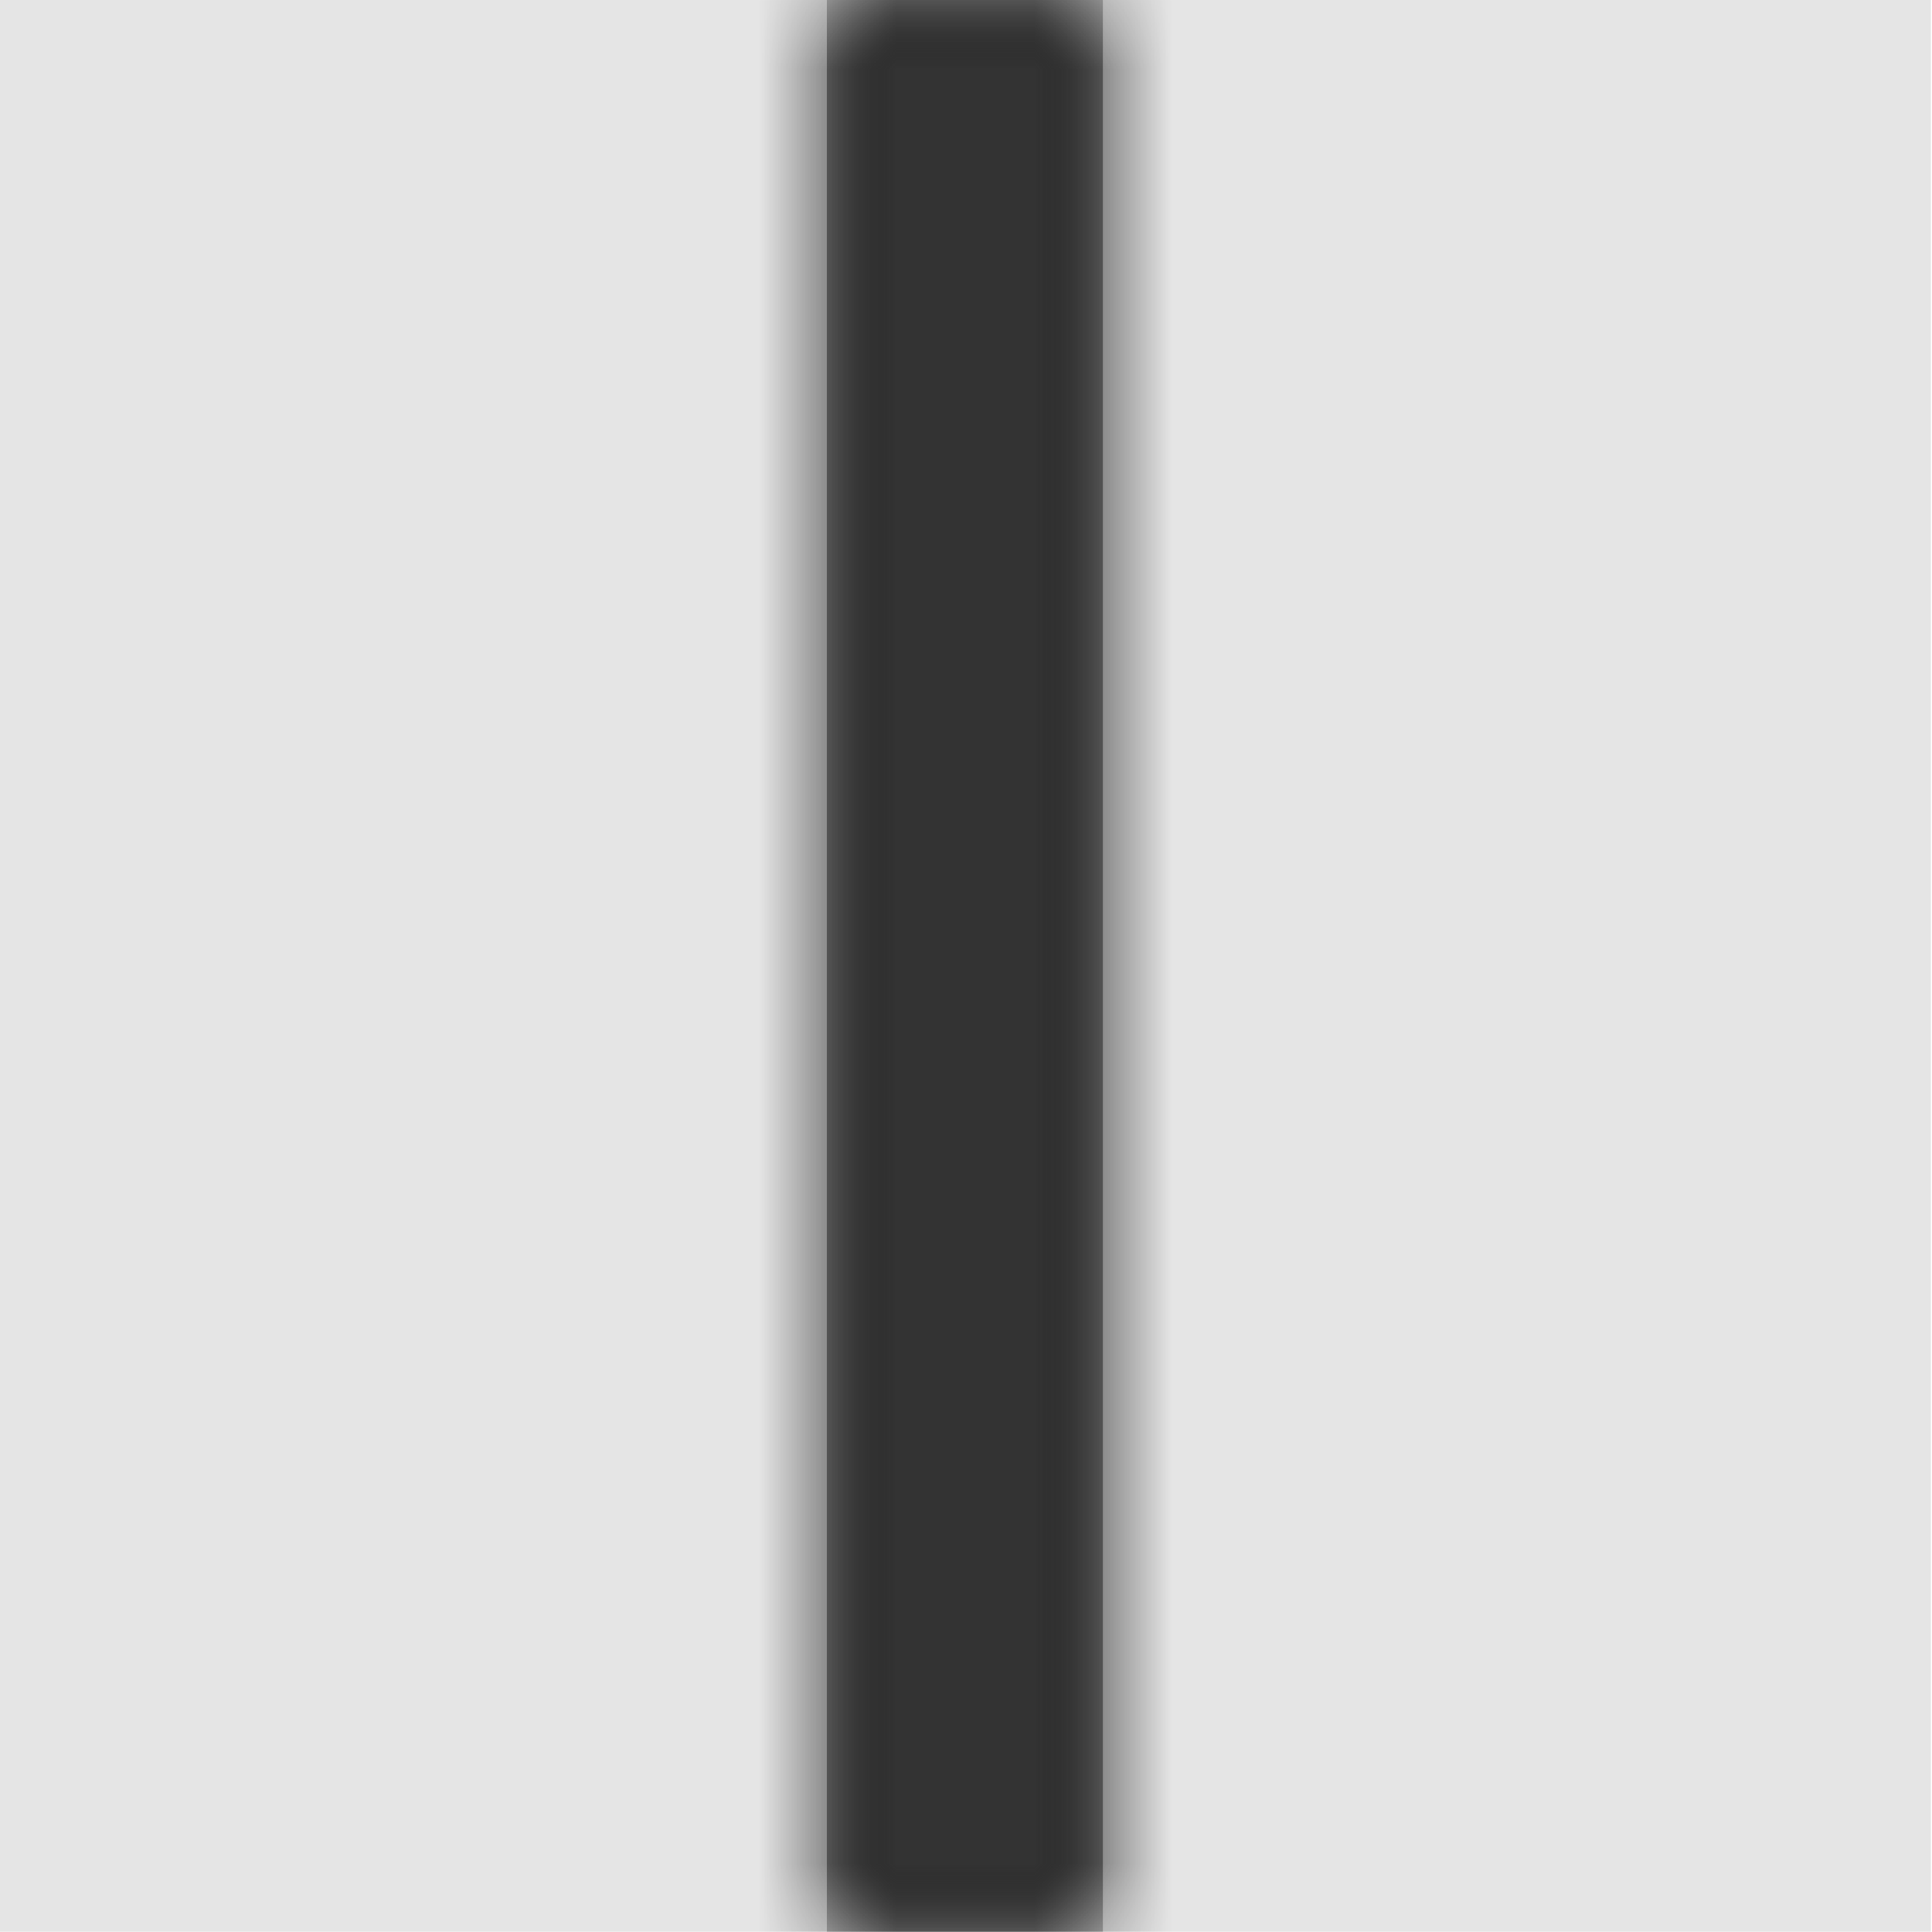 <svg width="512" height="512" viewBox="0 0 512 512" version="1.1" xmlns="http://www.w3.org/2000/svg" xmlns:xlink="http://www.w3.org/1999/xlink">
<title>separator</title>
<desc>Created using Figma</desc>
<g id="Canvas" transform="matrix(36.571 0 0 36.571 -23698.3 -5266.29)">
<rect x="648" y="144" width="14" height="14" fill="#E5E5E5"/>
<g id="separator">
<mask id="mask0_outline" mask-type="alpha">
<g id="Mask">
<use xlink:href="#path0_fill" transform="translate(654 144)" fill="#FFFFFF"/>
</g>
</mask>
<g id="Mask" mask="url(#mask0_outline)">
<use xlink:href="#path0_fill" transform="translate(654 144)"/>
</g>
<g id="&#226;&#134;&#170;&#240;&#159;&#142;&#168;Color" mask="url(#mask0_outline)">
<g id="Rectangle 3">
<use xlink:href="#path1_fill" transform="translate(648 144)" fill="#333333"/>
</g>
</g>
</g>
</g>
<defs>
<path id="path0_fill" d="M 2 14L 0 14L 0 0L 2 0L 2 14Z"/>
<path id="path1_fill" fill-rule="evenodd" d="M 0 0L 14 0L 14 14L 0 14L 0 0Z"/>
</defs>
</svg>
